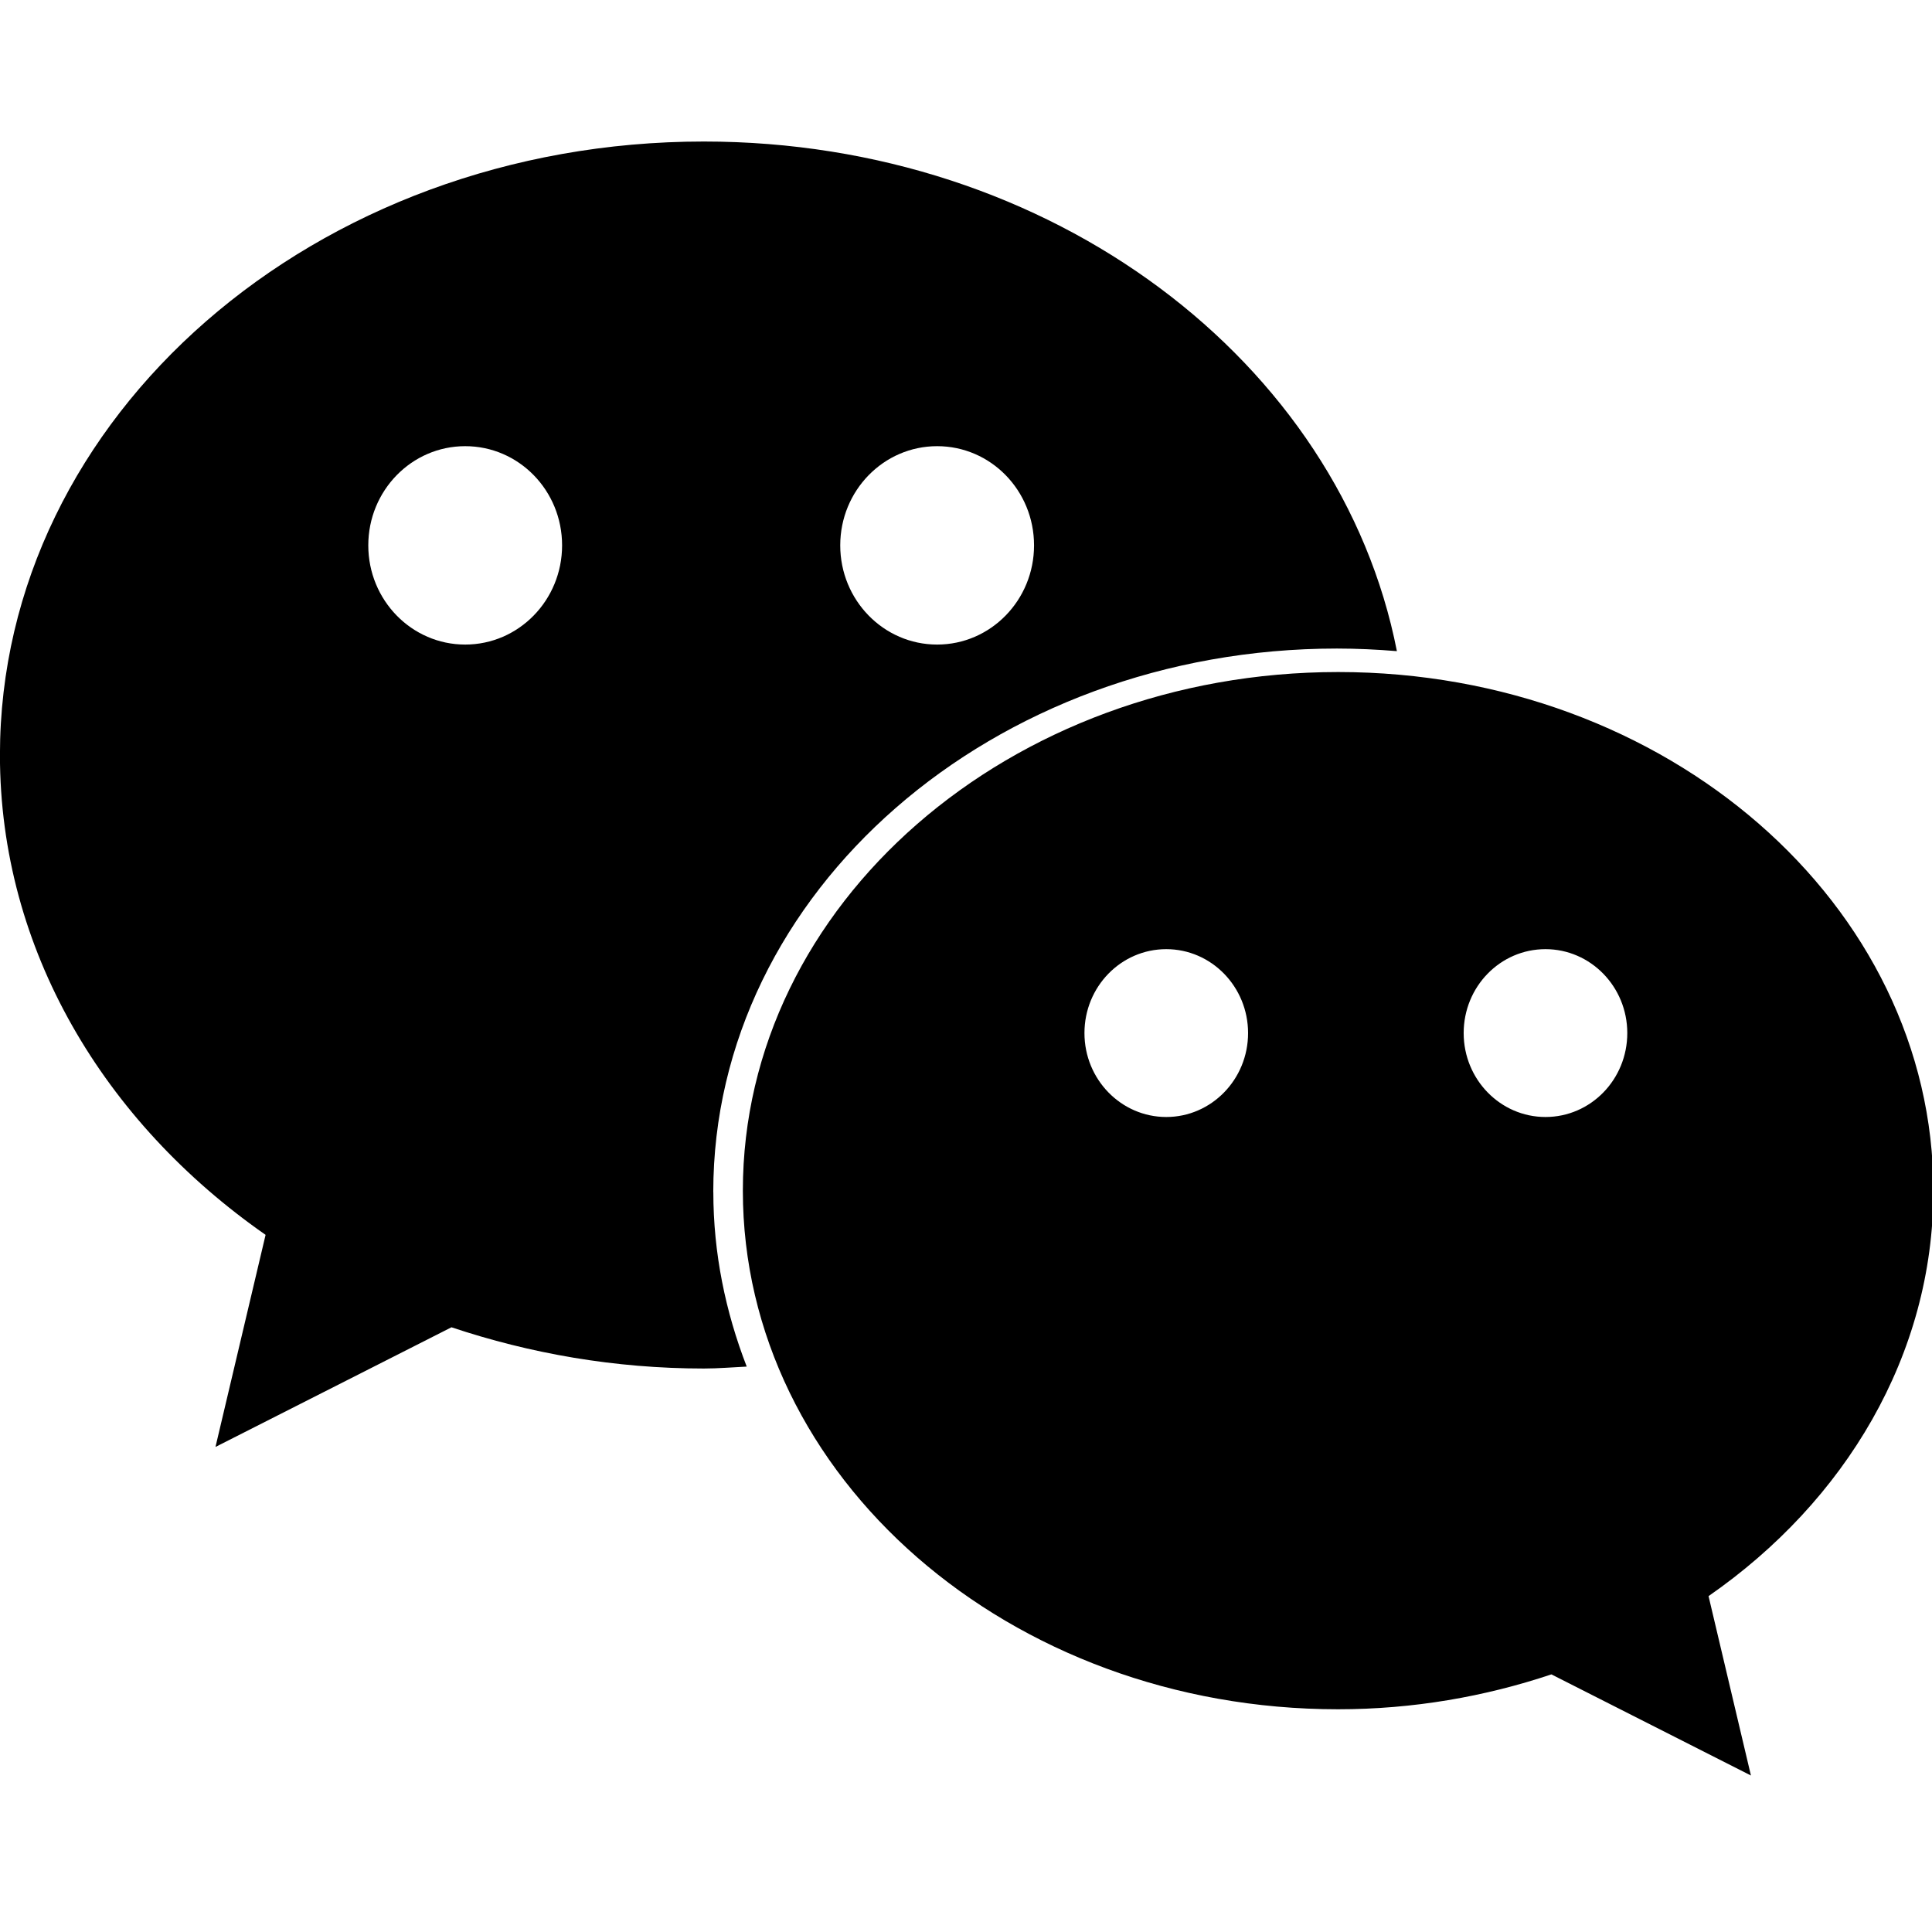<?xml version="1.0" encoding="utf-8"?>
<!-- Generated by IcoMoon.io -->
<!DOCTYPE svg PUBLIC "-//W3C//DTD SVG 1.1//EN" "http://www.w3.org/Graphics/SVG/1.1/DTD/svg11.dtd">
<svg version="1.1" xmlns="http://www.w3.org/2000/svg" xmlns:xlink="http://www.w3.org/1999/xlink" width="32" height="32" viewBox="0 0 32 32">
<path d="M28.299 26.437l0.702 2.971-3.305-1.675c-1.099 0.368-2.288 0.578-3.534 0.578-5.445 0-9.858-3.847-9.858-8.59s4.416-8.59 9.861-8.59c5.445 0 9.858 3.847 9.858 8.592-0.002 2.72-1.458 5.141-3.723 6.713zM19.317 15.721c-0.75 0-1.355 0.622-1.355 1.39s0.608 1.39 1.355 1.39 1.355-0.622 1.355-1.39c0-0.768-0.608-1.39-1.355-1.39zM25.598 15.721c-0.75 0-1.355 0.622-1.355 1.39s0.608 1.39 1.355 1.39c0.75 0 1.355-0.622 1.355-1.39s-0.608-1.39-1.355-1.39zM11.815 19.744c0 1.013 0.201 1.982 0.553 2.891-0.235 0.011-0.471 0.032-0.709 0.032-1.477 0-2.882-0.249-4.181-0.683l-3.909 1.982 0.83-3.513c-2.679-1.867-4.4-4.729-4.4-7.947 0-5.611 5.221-10.162 11.659-10.162 5.765 0 10.539 3.65 11.479 8.441-0.327-0.027-0.658-0.043-0.994-0.043-5.705 0-10.329 4.032-10.329 9.003zM7.705 7.39c-0.887 0-1.605 0.736-1.605 1.643s0.718 1.643 1.605 1.643c0.887 0 1.605-0.736 1.605-1.643 0-0.91-0.718-1.643-1.605-1.643zM15.522 7.39c-0.887 0-1.605 0.736-1.605 1.643s0.718 1.643 1.605 1.643 1.605-0.736 1.605-1.643c0-0.91-0.718-1.643-1.605-1.643z"></path>
</svg>
